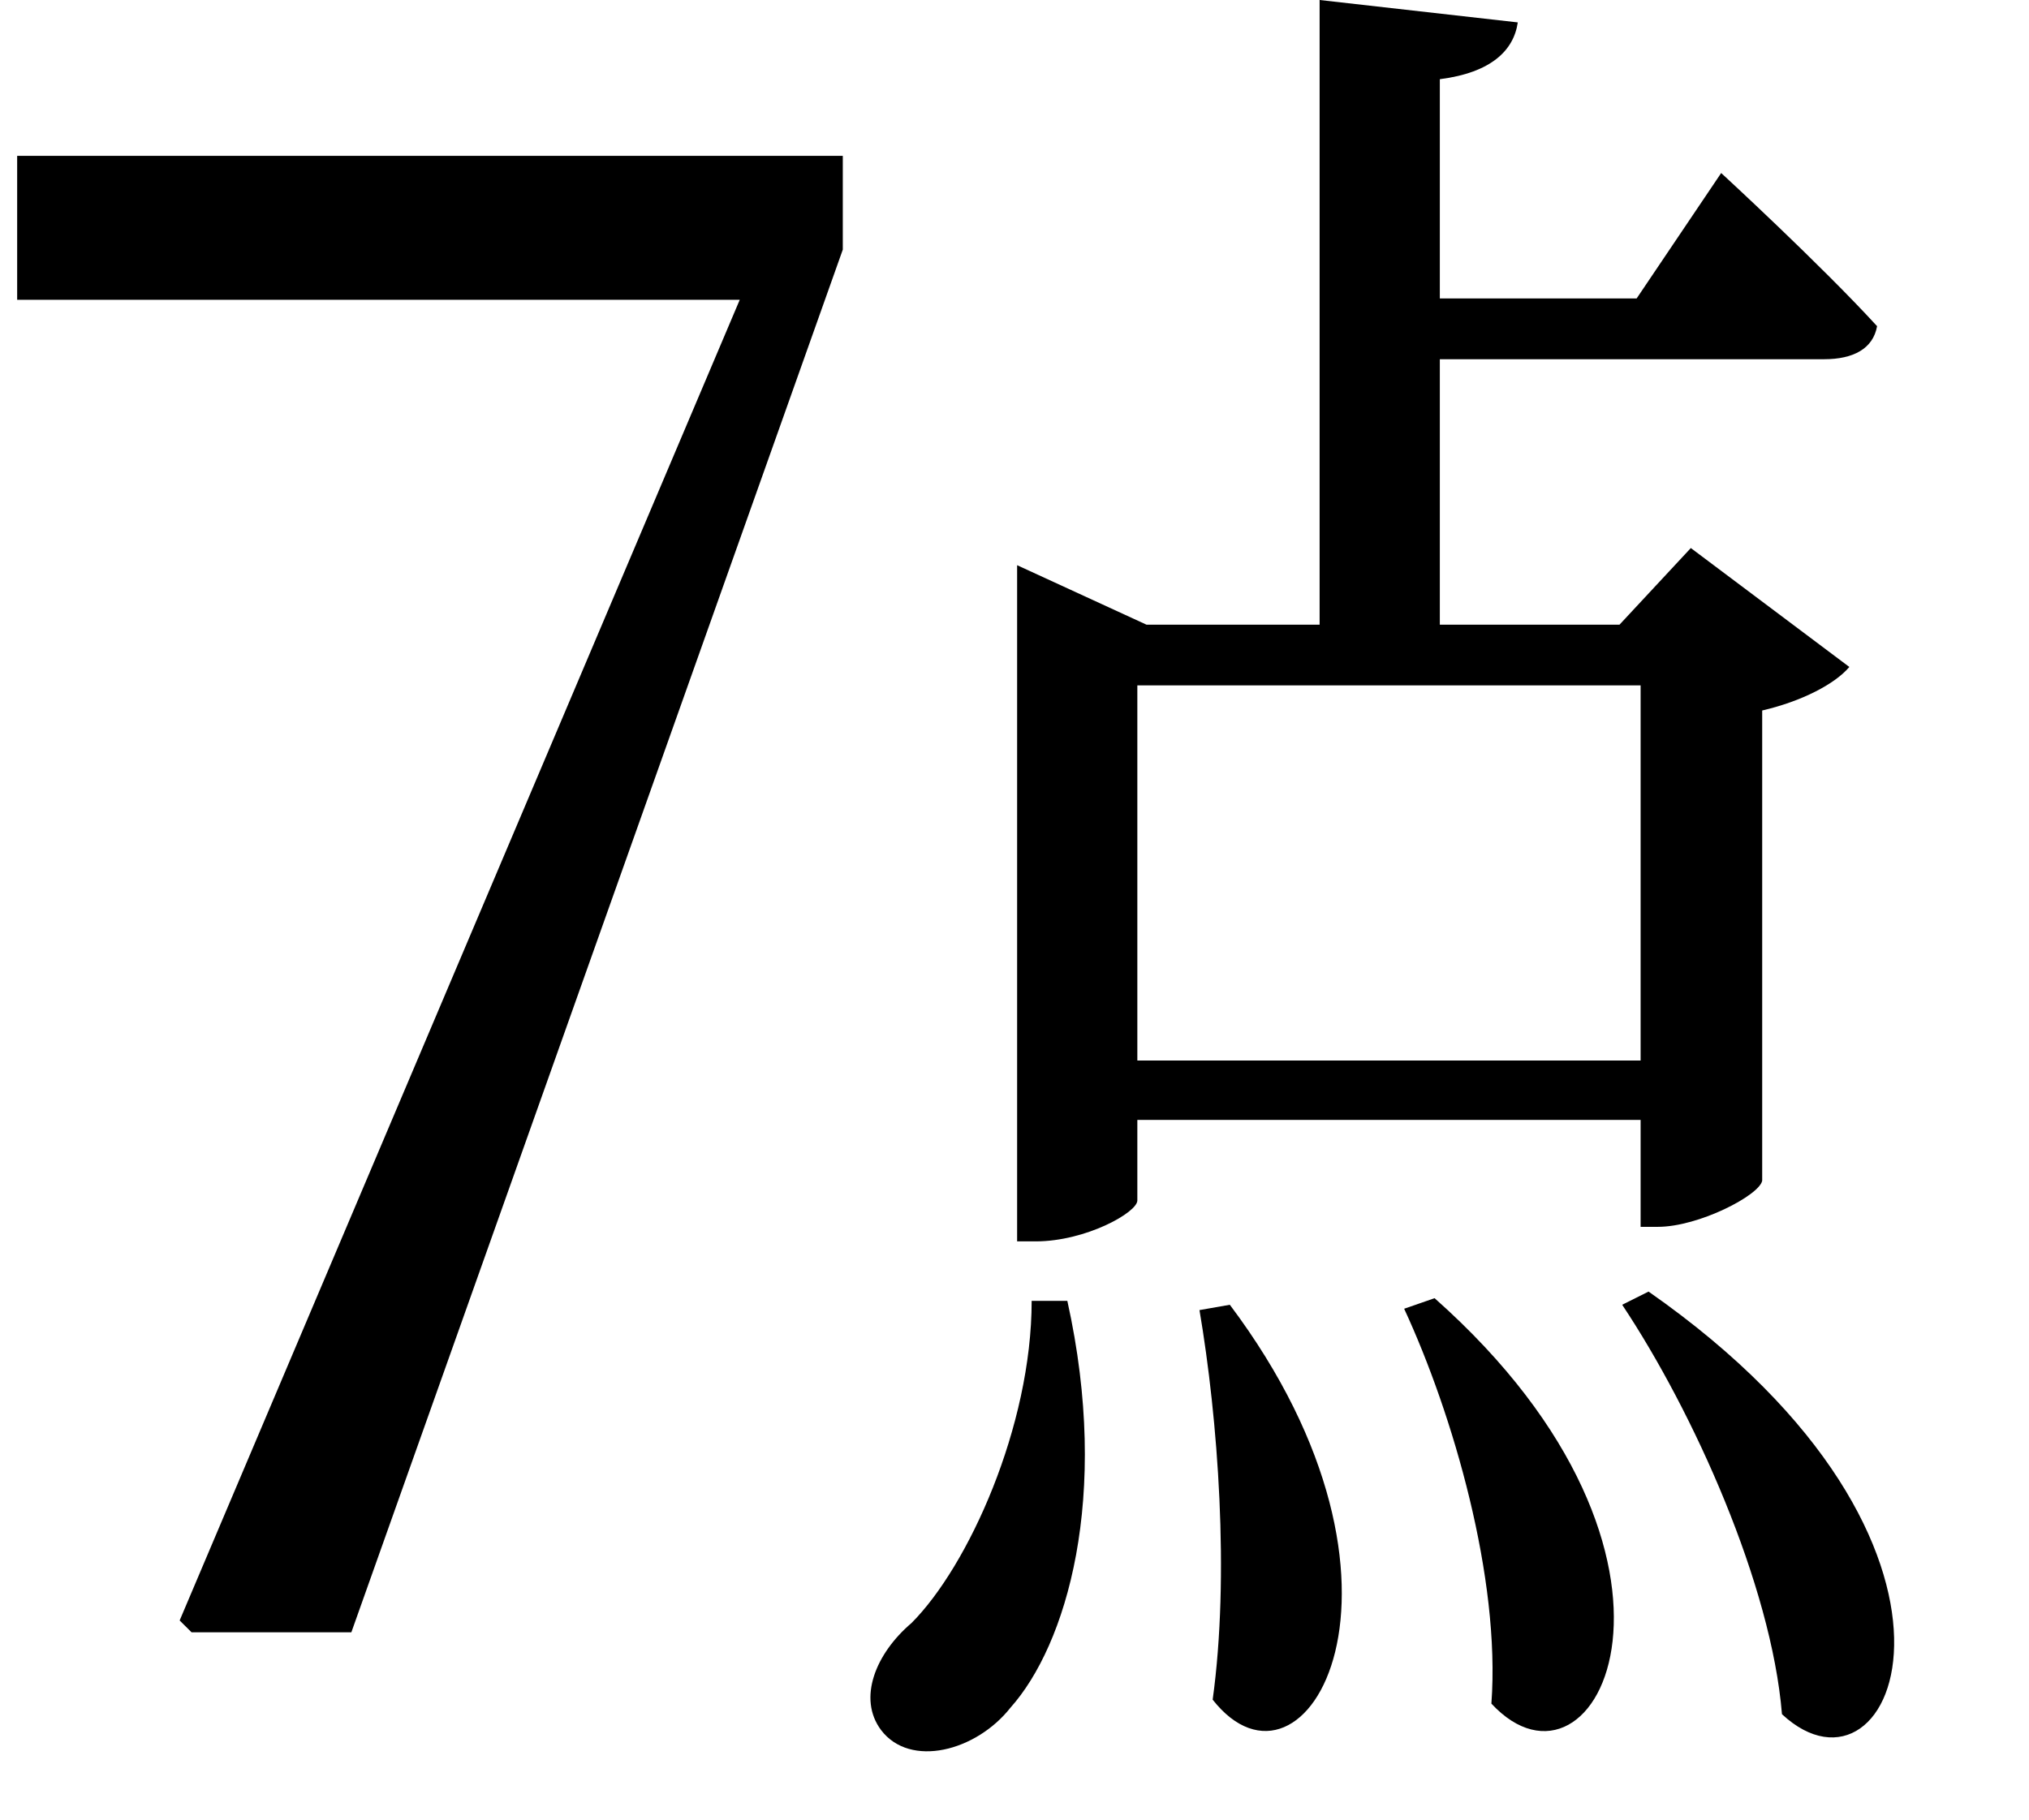 <svg height="21.531" viewBox="0 0 24 21.531" width="24" xmlns="http://www.w3.org/2000/svg">
<path d="M20.5,4.422 L20.188,4.266 C21.031,3 21.953,0.953 22.078,-0.578 C23.422,-1.828 24.797,1.422 20.5,4.422 Z M17.969,4.344 L17.609,4.219 C18.188,2.969 18.75,1.031 18.641,-0.453 C19.891,-1.797 21.438,1.266 17.969,4.344 Z M15.547,4.266 L15.188,4.203 C15.406,2.922 15.547,1.062 15.344,-0.406 C16.438,-1.797 18.047,0.938 15.547,4.266 Z M13.625,4.312 L13.203,4.312 C13.203,2.828 12.453,1.172 11.781,0.5 C11.359,0.141 11.141,-0.391 11.422,-0.766 C11.766,-1.219 12.547,-1.016 12.953,-0.5 C13.609,0.234 14.141,1.984 13.625,4.312 Z M3.125,0.531 L3.266,0.391 L5.156,0.391 L10.969,16.75 L10.969,17.859 L1.203,17.859 L1.203,16.156 L9.75,16.156 Z M21.359,17.656 L20.359,16.172 L18.031,16.172 L18.031,18.766 C18.641,18.844 18.906,19.109 18.953,19.438 L16.609,19.703 L16.609,12.312 L14.562,12.312 L13.031,13.016 L13.031,5.016 L13.25,5.016 C13.844,5.016 14.453,5.359 14.453,5.5 L14.453,6.453 L20.406,6.453 L20.406,5.188 L20.609,5.188 C21.094,5.188 21.812,5.562 21.844,5.734 L21.844,11.297 C22.312,11.406 22.703,11.609 22.875,11.812 L21,13.219 L20.156,12.312 L18.031,12.312 L18.031,15.453 L22.578,15.453 C22.922,15.453 23.156,15.578 23.203,15.844 C22.531,16.578 21.359,17.656 21.359,17.656 Z M20.406,11.594 L20.406,7.156 L14.453,7.156 L14.453,11.594 Z" transform="translate(-1, 19.703) scale(1, -1)"/>
</svg>